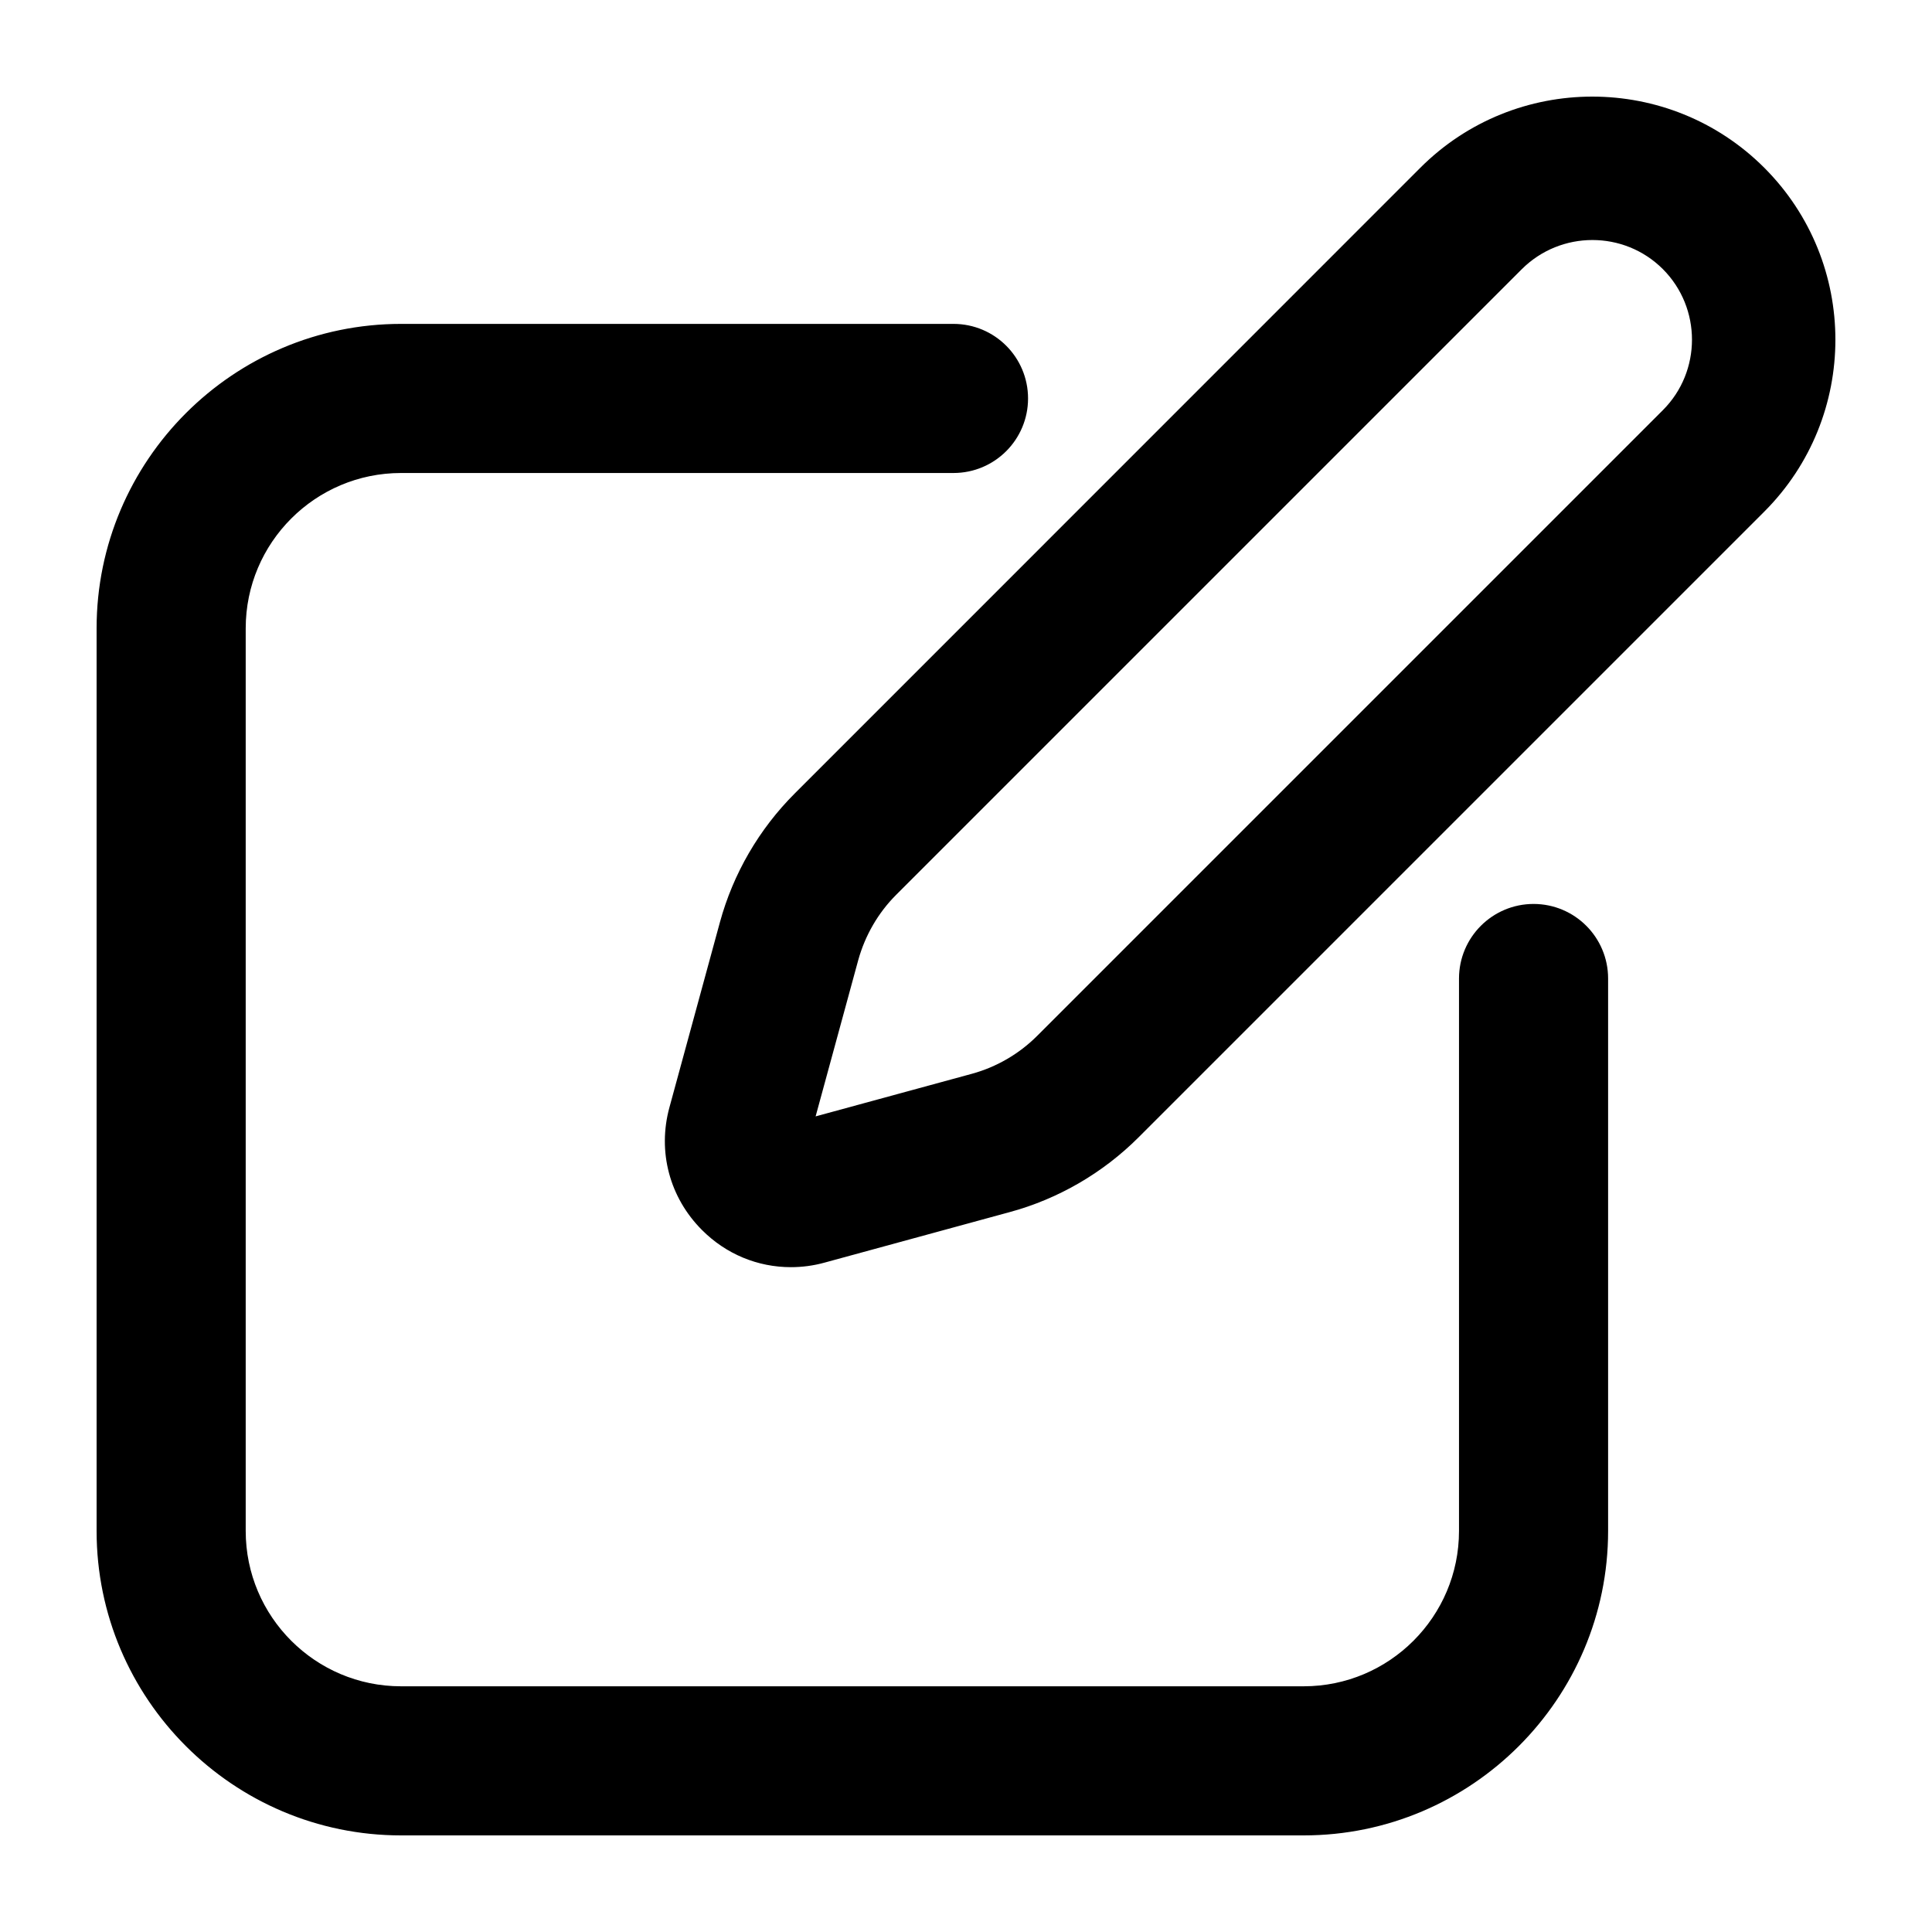 <svg width="17" height="17" viewBox="0 0 17 17" fill="none" xmlns="http://www.w3.org/2000/svg">
<path d="M6.479 8.156L6.035 9.784C5.943 10.121 6.036 10.47 6.283 10.717C6.467 10.902 6.708 11 6.959 11C7.044 11 7.131 10.989 7.217 10.965L8.844 10.521H8.845C9.248 10.411 9.617 10.197 9.913 9.901L15.418 4.396C16.194 3.62 16.194 2.358 15.418 1.582C14.642 0.806 13.38 0.806 12.604 1.582L7.099 7.088C6.804 7.383 6.589 7.752 6.479 8.156L6.479 8.156ZM14.738 2.262C15.138 2.663 15.138 3.315 14.738 3.715L9.232 9.221C9.055 9.398 8.833 9.527 8.592 9.593L6.963 10.037L7.407 8.409C7.474 8.167 7.602 7.945 7.779 7.768L13.285 2.262C13.486 2.062 13.749 1.962 14.012 1.962C14.275 1.962 14.538 2.062 14.738 2.262H14.738Z" fill="black" stroke="black" stroke-width="0.3"/>
<path d="M3.529 16H11.471C12.865 16 14 14.865 14 13.471V8.61C14 8.331 13.774 8.104 13.494 8.104C13.215 8.104 12.988 8.331 12.988 8.61V13.471C12.988 14.308 12.308 14.988 11.471 14.988H3.529C2.692 14.988 2.012 14.308 2.012 13.471V5.529C2.012 4.692 2.692 4.012 3.529 4.012H8.39C8.67 4.012 8.896 3.785 8.896 3.506C8.896 3.227 8.67 3 8.39 3H3.529C2.135 3 1 4.135 1 5.529V13.471C1 14.865 2.135 16 3.529 16Z" fill="black" stroke="black" stroke-width="0.3"/>
</svg>
